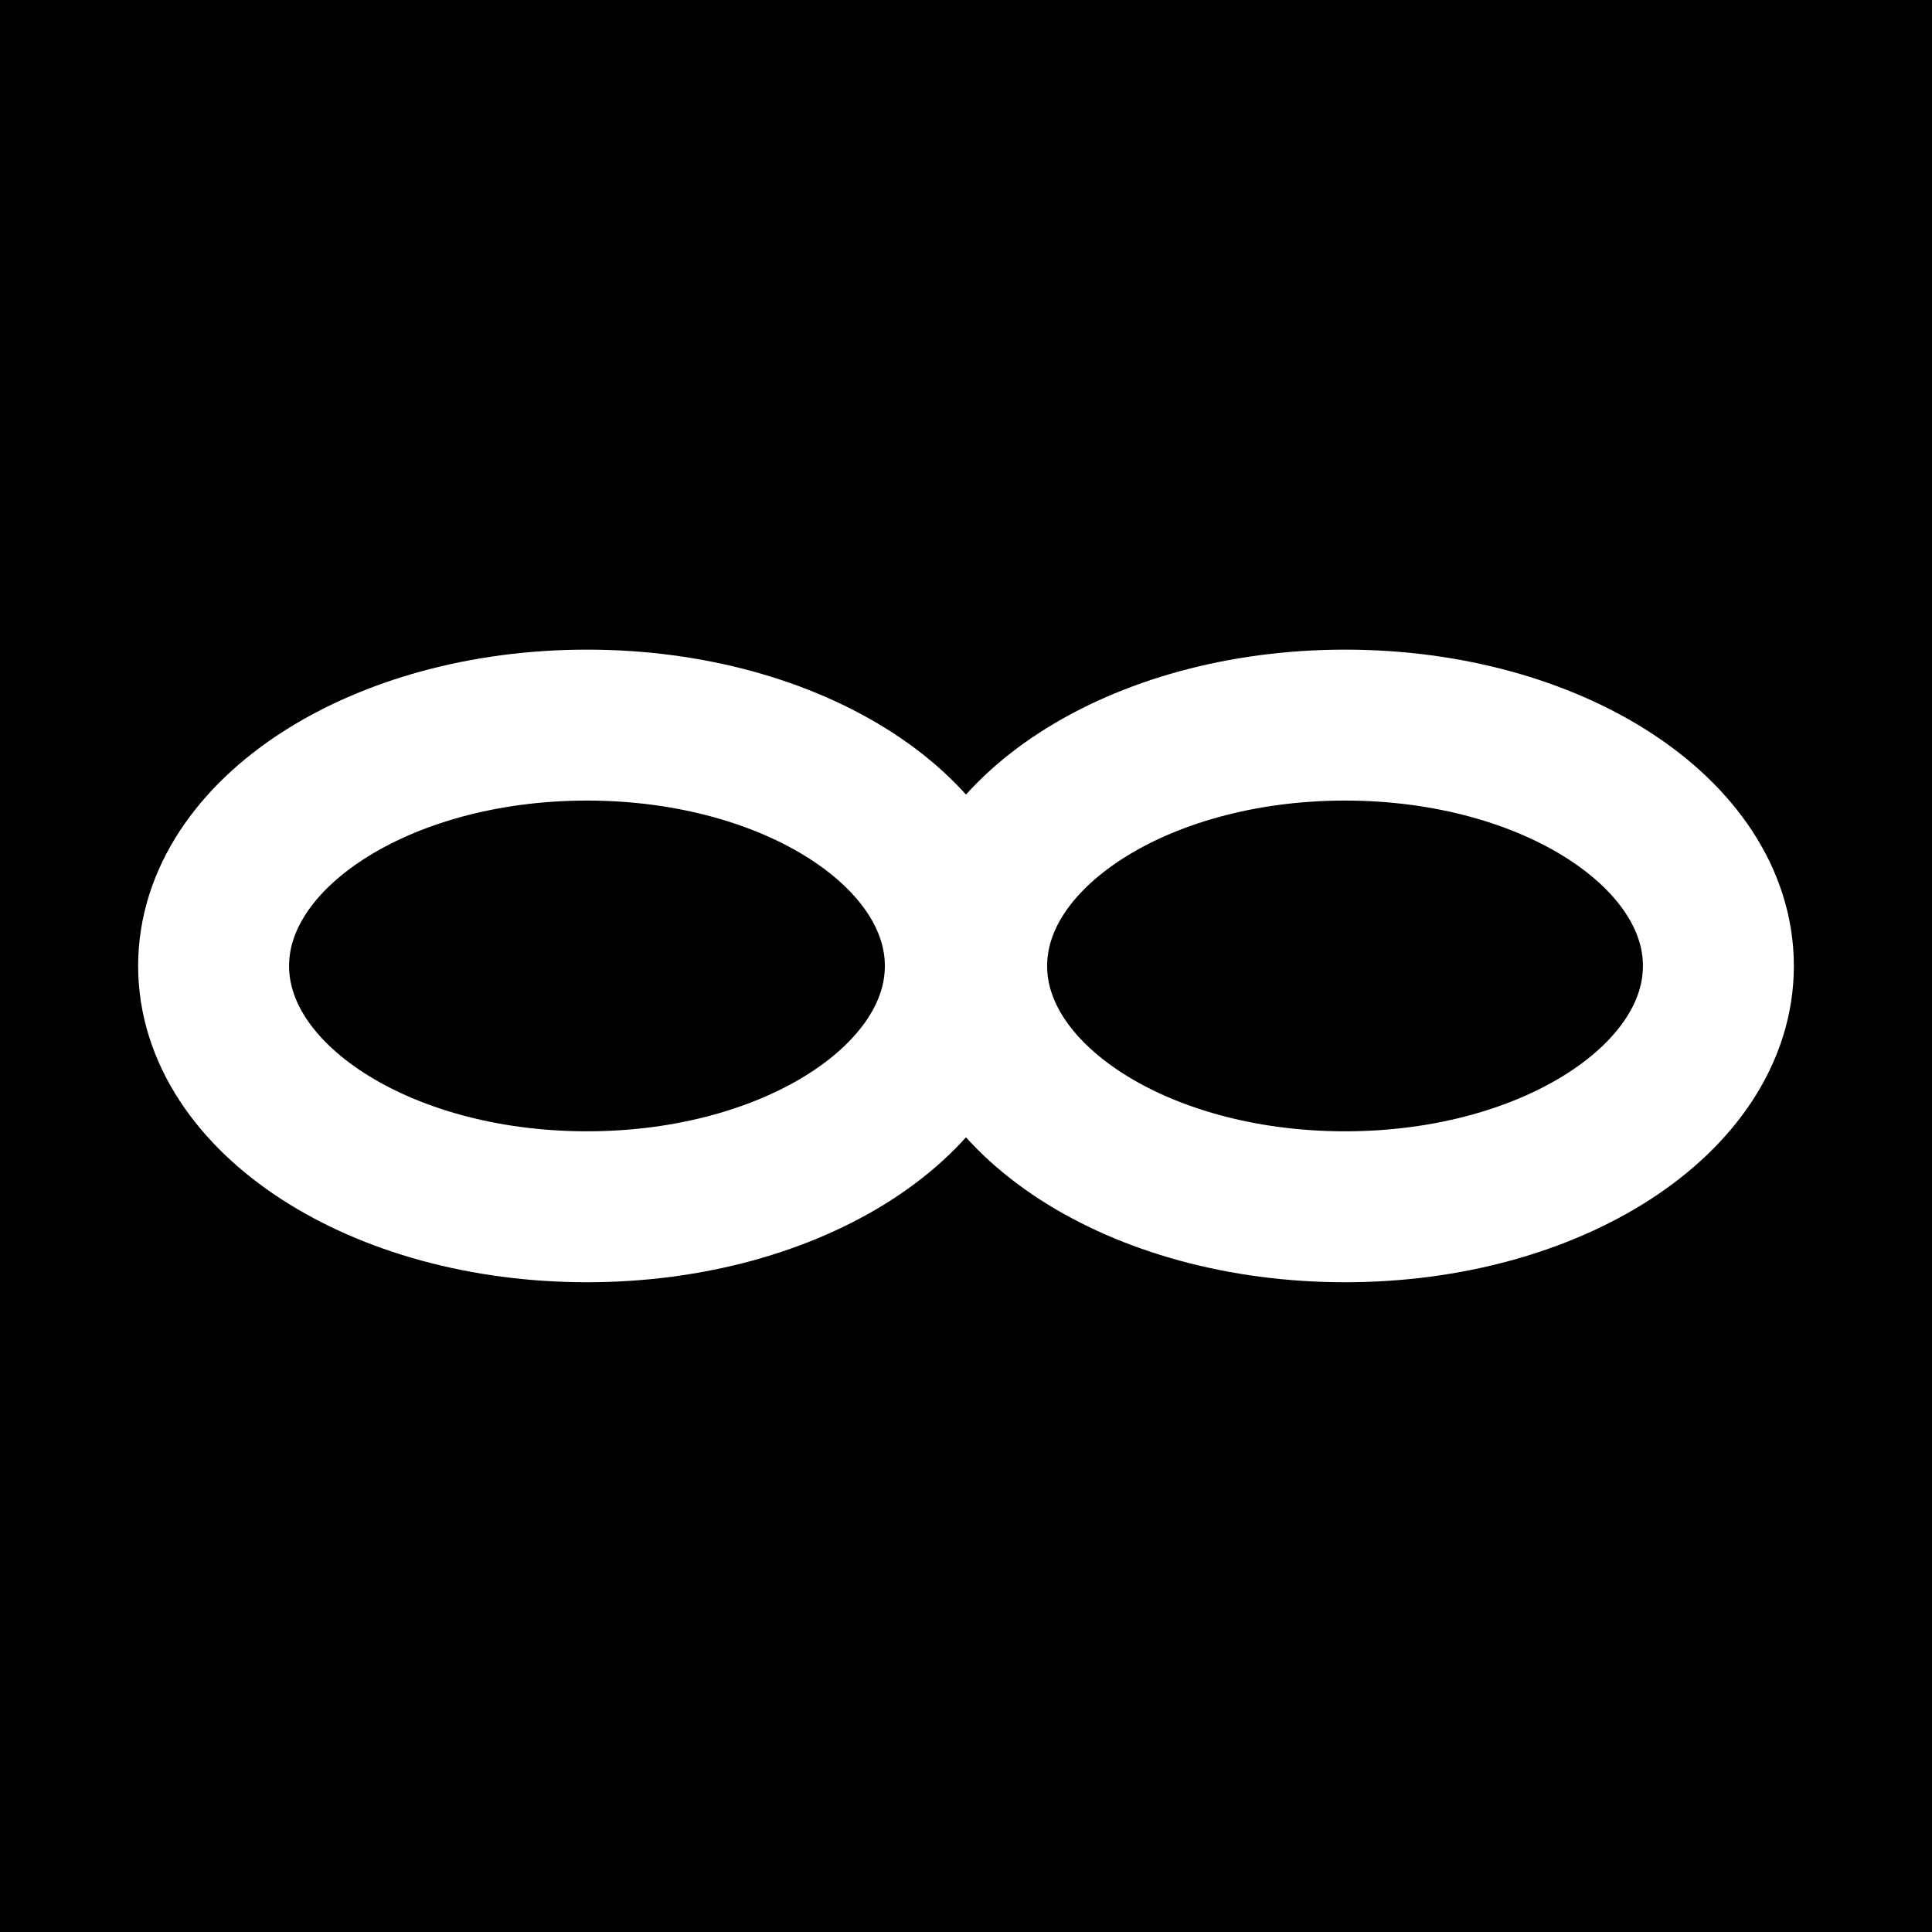 <?xml version="1.0" encoding="UTF-8"?>
<svg width="32px" height="32px" viewBox="0 0 32 32" version="1.1" xmlns="http://www.w3.org/2000/svg" xmlns:xlink="http://www.w3.org/1999/xlink">
    <title>trump-magician-diap-square</title>
    <g id="trump" stroke="none" stroke-width="1" fill="none" fill-rule="evenodd">
        <g transform="translate(-40, -192)" id="magician">
            <g transform="translate(40, 74)">
                <g id="trump-magician-diap-square" transform="translate(0, 118)">
                    <rect id="Rectangle" fill="#000000" x="0" y="0" width="32" height="32"></rect>
                    <path d="M15.906,15.999 C15.906,13.804 13.149,12.01 9.722,12.01 C6.295,12.01 3.538,13.804 3.538,15.999 C3.538,18.194 6.295,19.988 9.722,19.988 C13.149,19.988 15.906,18.194 15.906,15.999 Z M28.462,15.999 C28.462,13.804 25.705,12.01 22.278,12.01 C18.851,12.01 16.094,13.804 16.094,15.999 C16.094,18.194 18.851,19.988 22.278,19.988 C25.705,19.988 28.462,18.194 28.462,15.999 Z" id="icon" stroke="#FFFFFF" stroke-width="2.5" stroke-linecap="round" stroke-linejoin="round"></path>
                </g>
            </g>
        </g>
    </g>
</svg>